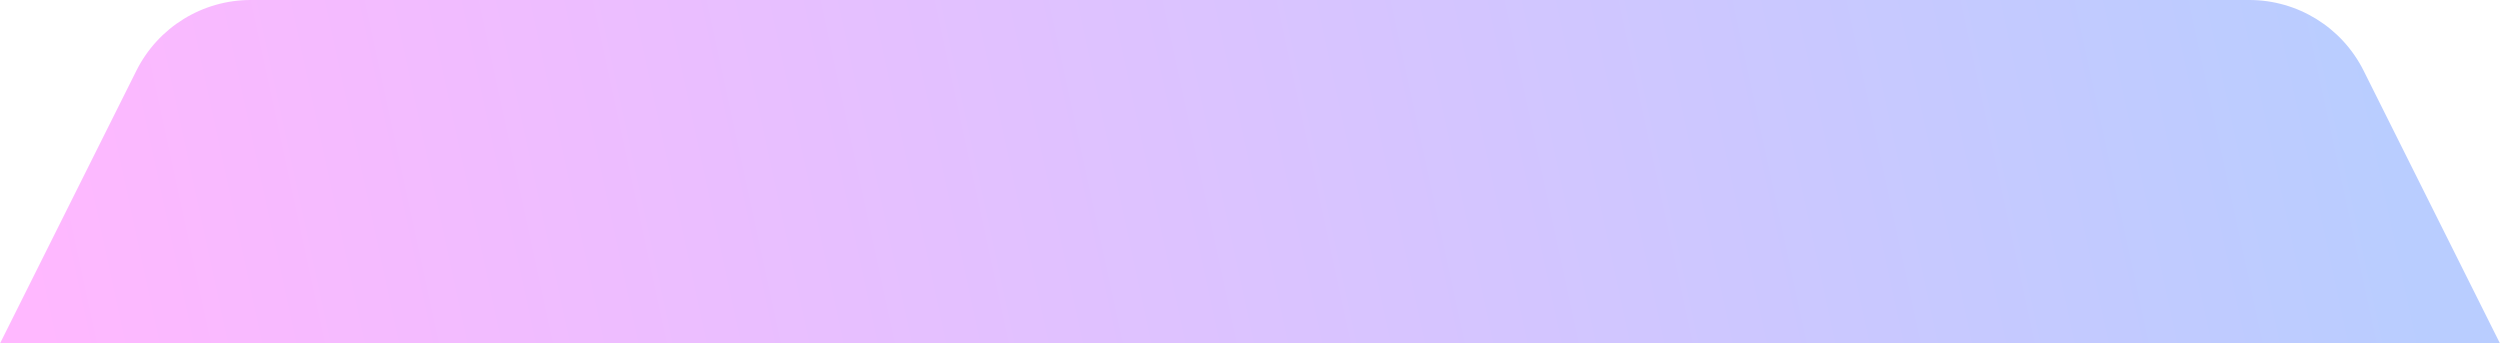 <svg xmlns="http://www.w3.org/2000/svg" width="626" height="86" viewBox="0 0 626 86" fill="none">
  <path d="M0 86L34.155 17.689C39.576 6.848 50.656 0 62.777 0H563.223C575.344 0 586.424 6.848 591.845 17.689L626 86H0Z" fill="url(#paint0_linear_592_138)"/>
  <defs>
    <linearGradient id="paint0_linear_592_138" x1="10.5" y1="88.108" x2="582.975" y2="-35.982" gradientUnits="userSpaceOnUse">
      <stop stop-color="#FFB8FF"/>
      <stop offset="1" stop-color="#B9CDFF"/>
    </linearGradient>
  </defs>
</svg>